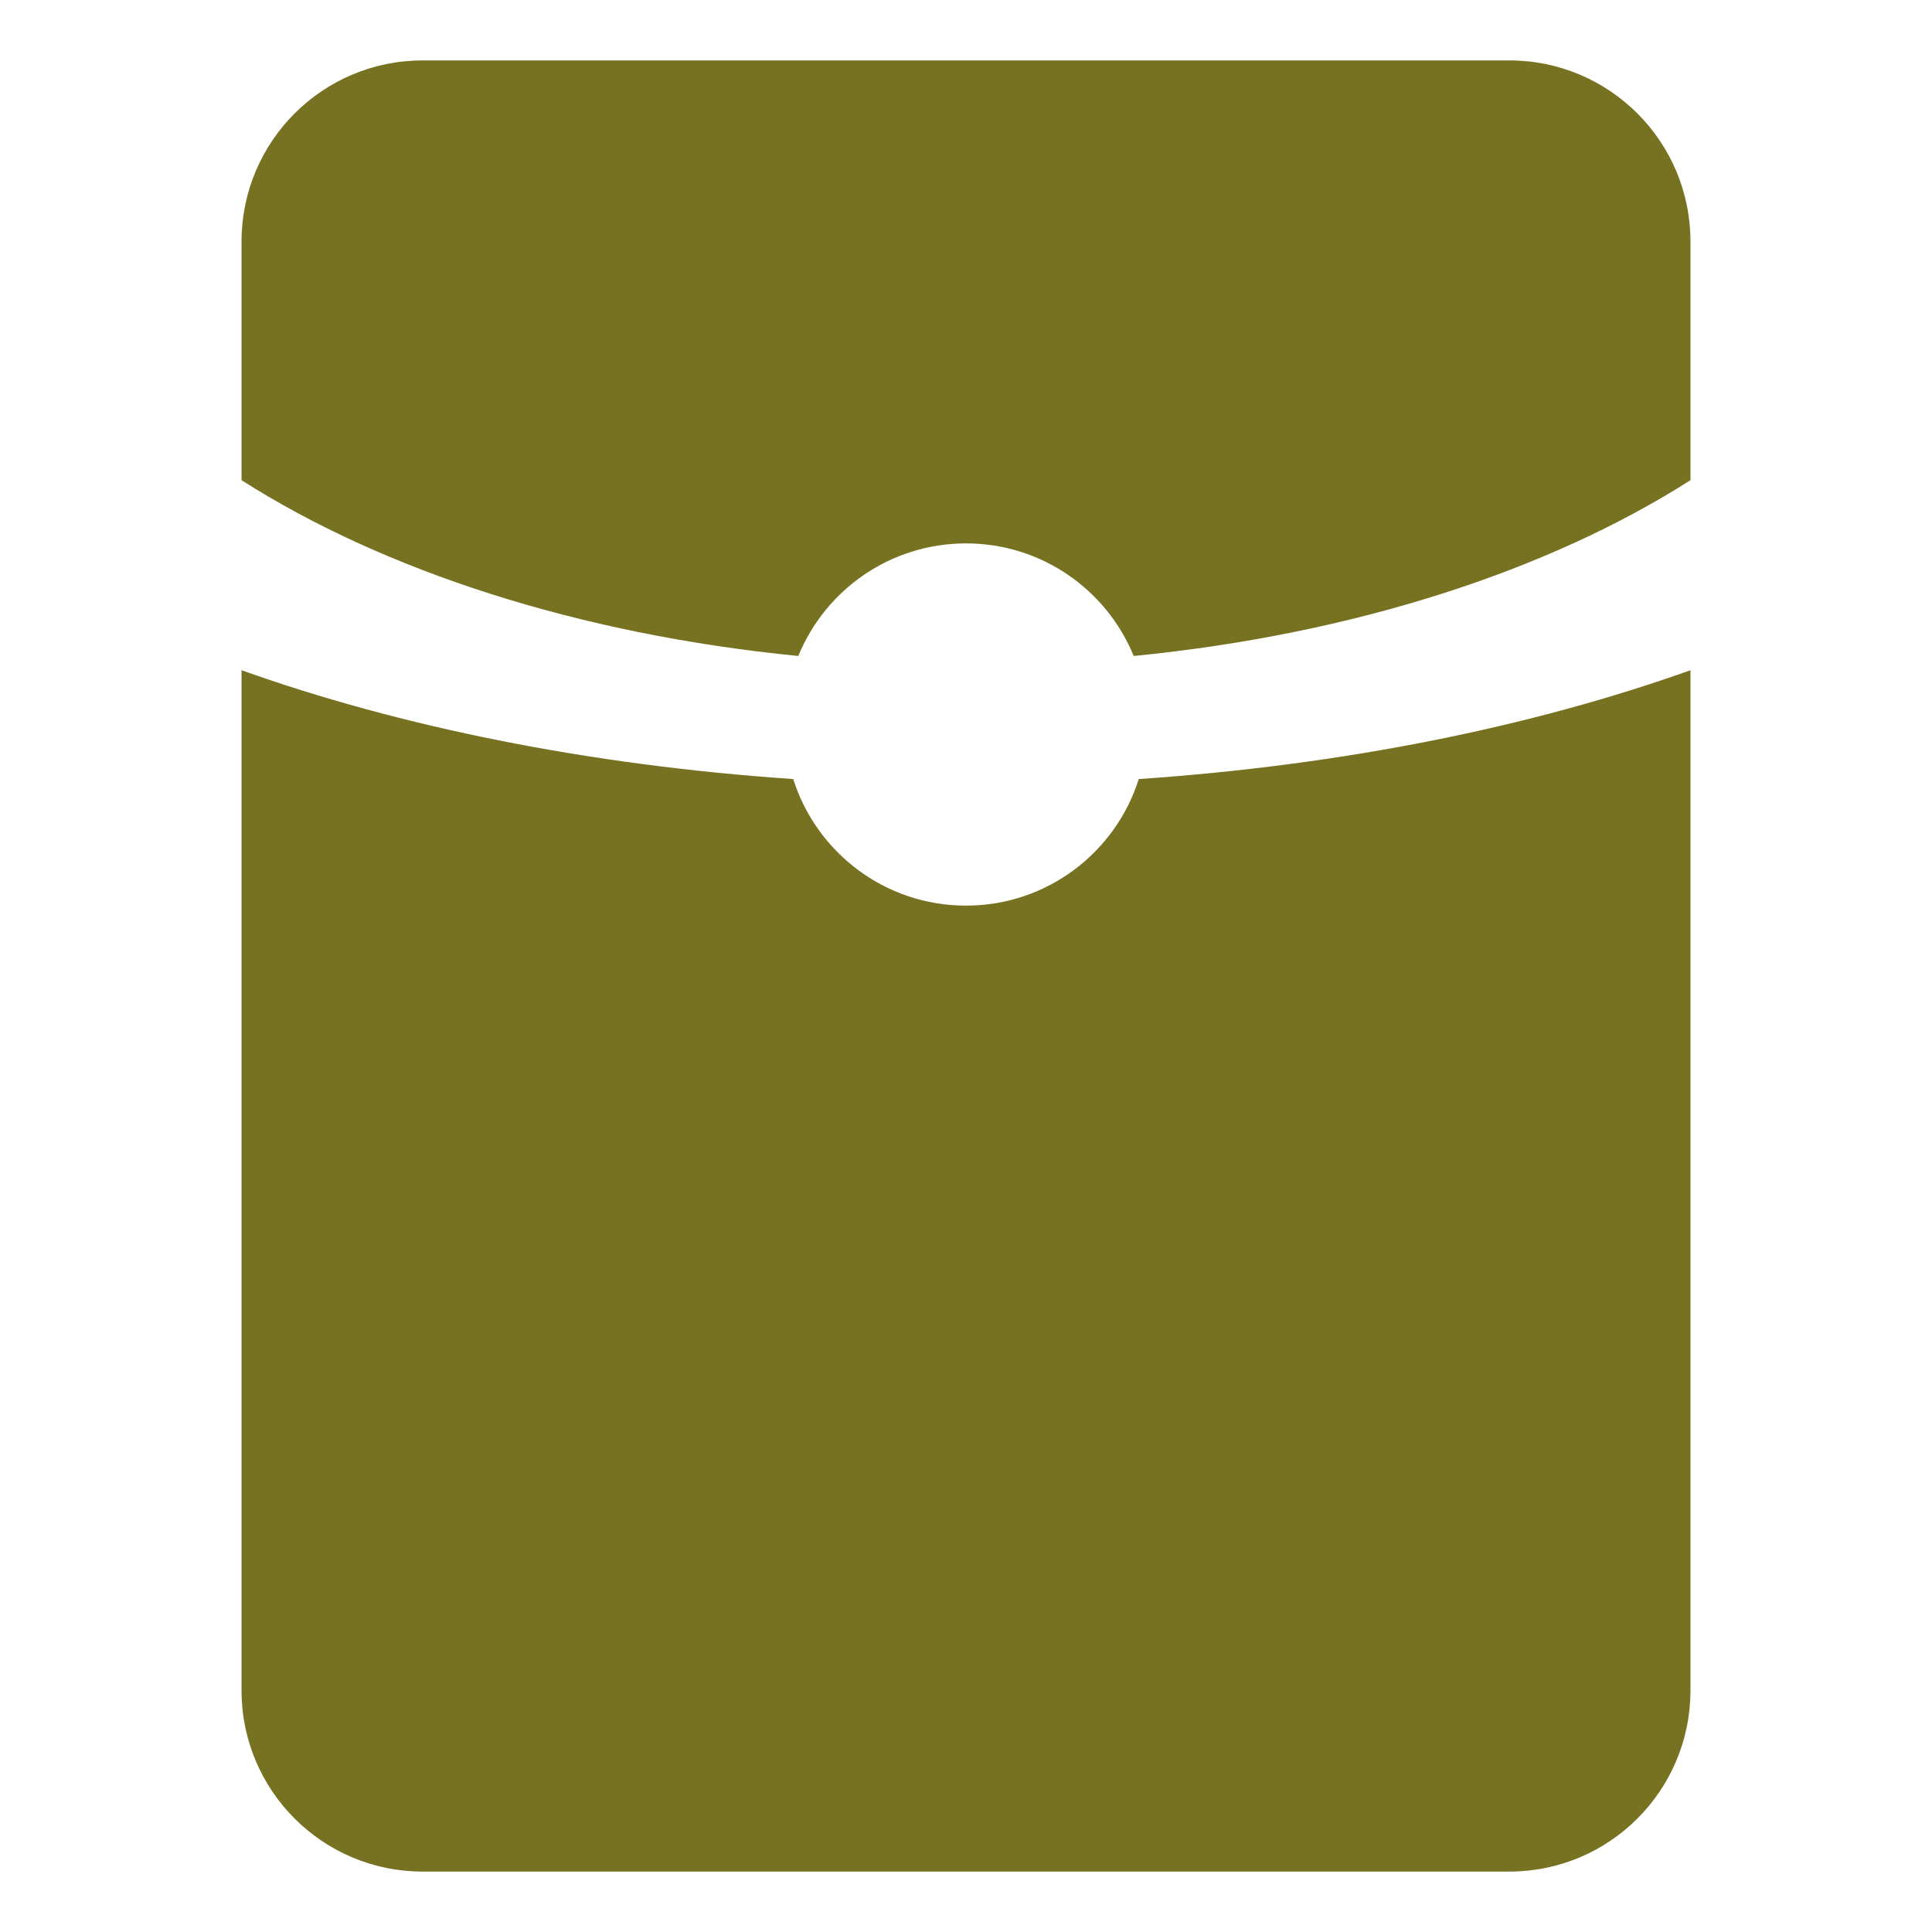 <?xml version="1.0" standalone="no"?><!DOCTYPE svg PUBLIC "-//W3C//DTD SVG 1.1//EN" "http://www.w3.org/Graphics/SVG/1.1/DTD/svg11.dtd"><svg class="icon" width="200px" height="200.00px" viewBox="0 0 1024 1024" version="1.1" xmlns="http://www.w3.org/2000/svg"><path fill="#7772222|-1,7772223|-1,7772224|-1,7772225|-1,7772226|-1,7772227|-1,7772228|-1,7772229|-1,7772230|-1,7772231|-1,7772232|-1,7772233|-1,7772234|-1,7772235|-1,7772236|-1,7772237|-1,7772238|-1,7772239|-1,7772240|-1,7772241|-1" d="M420.433 412.916c12.268 38.889 48.625 67.085 91.566 67.085 42.942 0 79.298-28.196 91.566-67.085 108.673-7.395 208.536-27.76 292.415-57.687v540.752c0 53.016-42.977 95.995-95.995 95.995H224.014c-53.019 0-95.995-42.979-95.995-95.995V355.229c83.877 29.927 183.741 50.291 292.414 57.687z m180.453-65.234c-14.322-35.008-48.725-59.672-88.885-59.672s-74.563 24.664-88.885 59.672c-116.743-11.495-219.884-45.237-295.096-93.171V128.019c0-53.016 42.977-95.995 95.995-95.995h575.972c53.019 0 95.995 42.979 95.995 95.995v126.493c-75.212 47.934-178.353 81.676-295.096 93.171z" /></svg>
